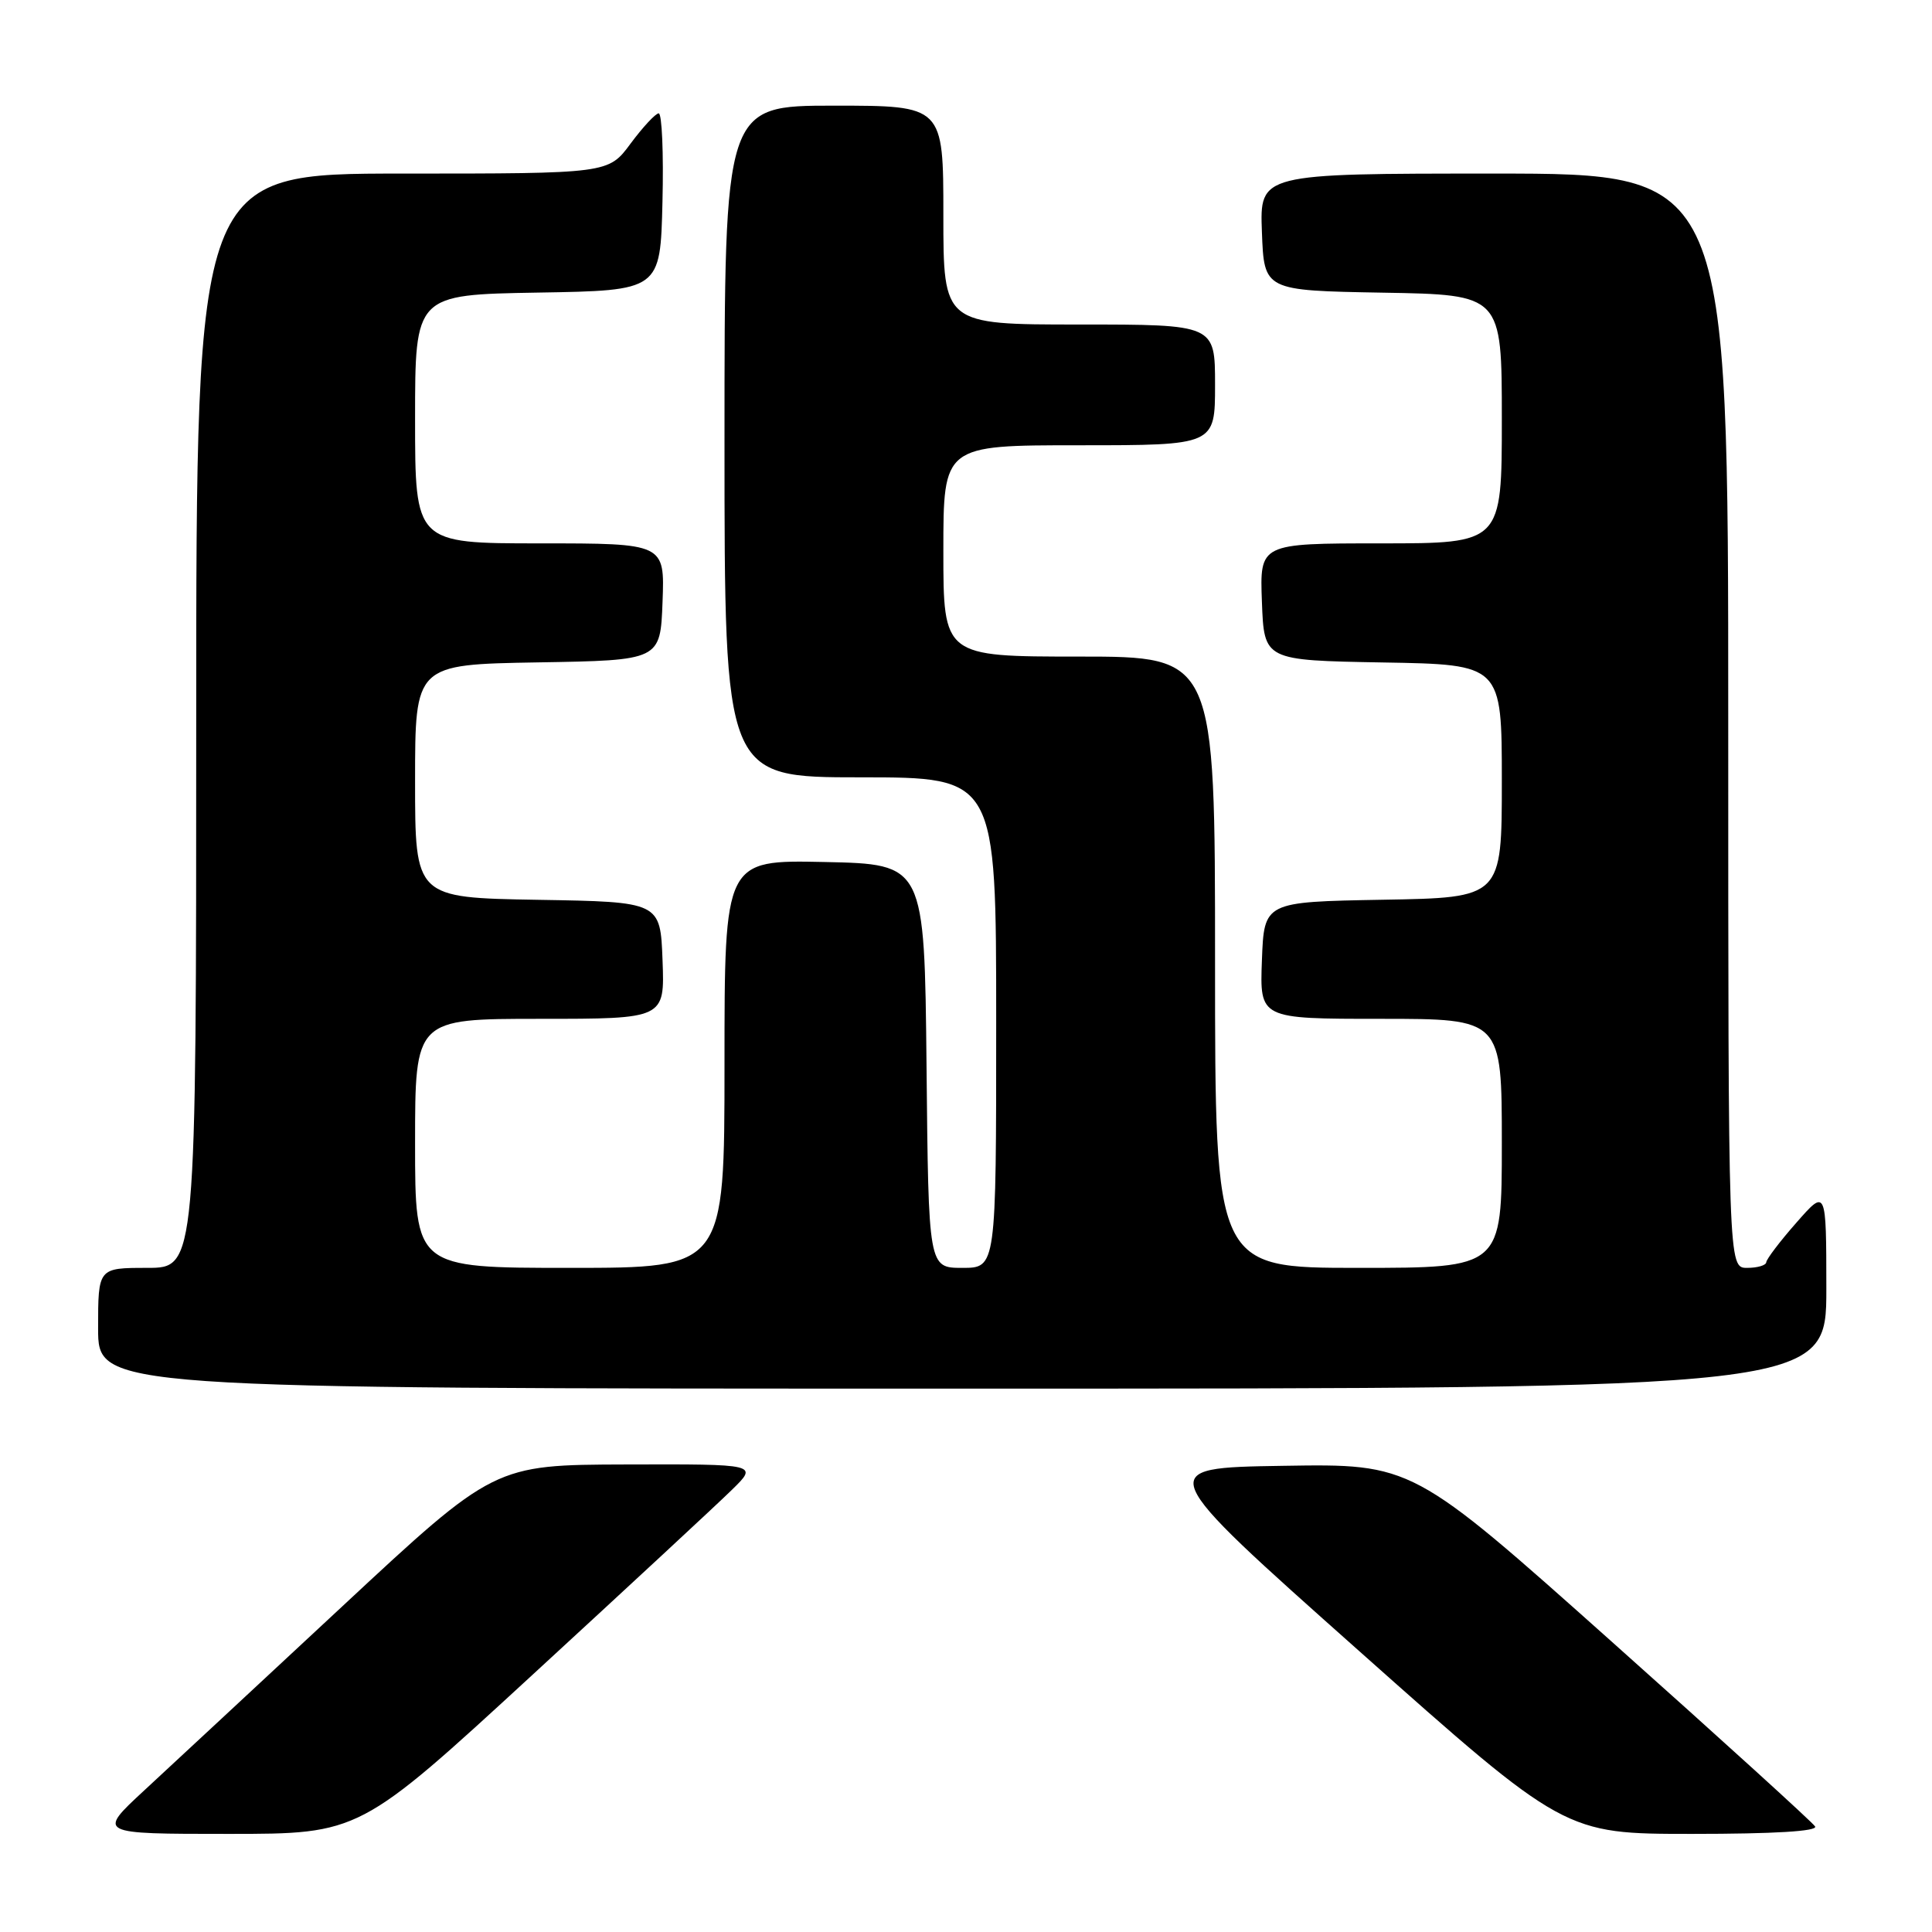 <?xml version="1.0" encoding="UTF-8" standalone="no"?>
<!DOCTYPE svg PUBLIC "-//W3C//DTD SVG 1.1//EN" "http://www.w3.org/Graphics/SVG/1.1/DTD/svg11.dtd" >
<svg xmlns="http://www.w3.org/2000/svg" xmlns:xlink="http://www.w3.org/1999/xlink" version="1.1" viewBox="0 0 256 256">
 <g >
 <path fill="currentColor"
d=" M 70.57 221.91 C 83.18 210.31 95.07 199.29 96.98 197.41 C 100.47 194.00 100.47 194.00 82.98 194.05 C 65.50 194.10 65.50 194.10 45.41 212.80 C 34.36 223.08 22.52 234.09 19.10 237.25 C 12.89 243.00 12.89 243.00 30.27 243.00 C 47.65 243.00 47.65 243.00 70.57 221.91 Z  M 240.51 242.01 C 240.17 241.47 228.03 230.43 213.52 217.49 C 187.14 193.95 187.14 193.95 169.97 194.23 C 152.81 194.50 152.81 194.50 180.07 218.75 C 207.33 243.00 207.33 243.00 224.22 243.00 C 235.08 243.00 240.90 242.65 240.51 242.01 Z  M 242.00 170.75 C 241.99 157.50 241.99 157.50 238.04 162.00 C 235.86 164.47 234.07 166.84 234.04 167.25 C 234.02 167.66 232.88 168.00 231.50 168.00 C 229.00 168.00 229.00 168.00 229.00 95.50 C 229.00 23.00 229.00 23.00 197.96 23.00 C 166.92 23.00 166.92 23.00 167.21 30.75 C 167.50 38.50 167.50 38.50 183.25 38.78 C 199.00 39.05 199.00 39.05 199.00 55.53 C 199.00 72.00 199.00 72.00 182.96 72.00 C 166.92 72.00 166.92 72.00 167.21 79.75 C 167.50 87.50 167.50 87.50 183.25 87.78 C 199.00 88.05 199.00 88.05 199.00 103.50 C 199.00 118.95 199.00 118.95 183.25 119.22 C 167.50 119.50 167.50 119.50 167.21 127.25 C 166.92 135.00 166.92 135.00 182.96 135.00 C 199.00 135.00 199.00 135.00 199.00 151.50 C 199.00 168.00 199.00 168.00 180.00 168.00 C 161.00 168.00 161.00 168.00 161.00 127.50 C 161.00 87.00 161.00 87.00 143.00 87.00 C 125.00 87.00 125.00 87.00 125.00 73.00 C 125.00 59.00 125.00 59.00 143.00 59.00 C 161.00 59.00 161.00 59.00 161.00 51.00 C 161.00 43.00 161.00 43.00 143.00 43.00 C 125.00 43.00 125.00 43.00 125.00 28.50 C 125.00 14.00 125.00 14.00 110.50 14.00 C 96.00 14.00 96.00 14.00 96.00 58.50 C 96.00 103.00 96.00 103.00 114.00 103.00 C 132.00 103.00 132.00 103.00 132.00 135.50 C 132.00 168.00 132.00 168.00 127.52 168.00 C 123.03 168.00 123.03 168.00 122.77 141.25 C 122.50 114.50 122.50 114.50 109.25 114.22 C 96.00 113.94 96.00 113.94 96.00 140.97 C 96.00 168.00 96.00 168.00 75.50 168.00 C 55.00 168.00 55.00 168.00 55.00 151.50 C 55.00 135.00 55.00 135.00 71.54 135.00 C 88.08 135.00 88.08 135.00 87.79 127.25 C 87.50 119.50 87.50 119.50 71.25 119.23 C 55.00 118.95 55.00 118.95 55.00 103.50 C 55.00 88.05 55.00 88.05 71.25 87.77 C 87.50 87.50 87.50 87.50 87.79 79.75 C 88.08 72.00 88.08 72.00 71.54 72.00 C 55.00 72.00 55.00 72.00 55.00 55.52 C 55.00 39.05 55.00 39.05 71.25 38.77 C 87.50 38.50 87.50 38.50 87.78 26.75 C 87.94 20.29 87.71 15.01 87.28 15.02 C 86.85 15.04 85.18 16.84 83.56 19.02 C 80.62 23.00 80.62 23.00 53.31 23.00 C 26.00 23.00 26.00 23.00 26.00 95.50 C 26.00 168.00 26.00 168.00 19.50 168.00 C 13.00 168.00 13.00 168.00 13.00 176.00 C 13.00 184.00 13.00 184.00 127.50 184.00 C 242.00 184.00 242.00 184.00 242.00 170.75 Z "/>
</g>
</svg>